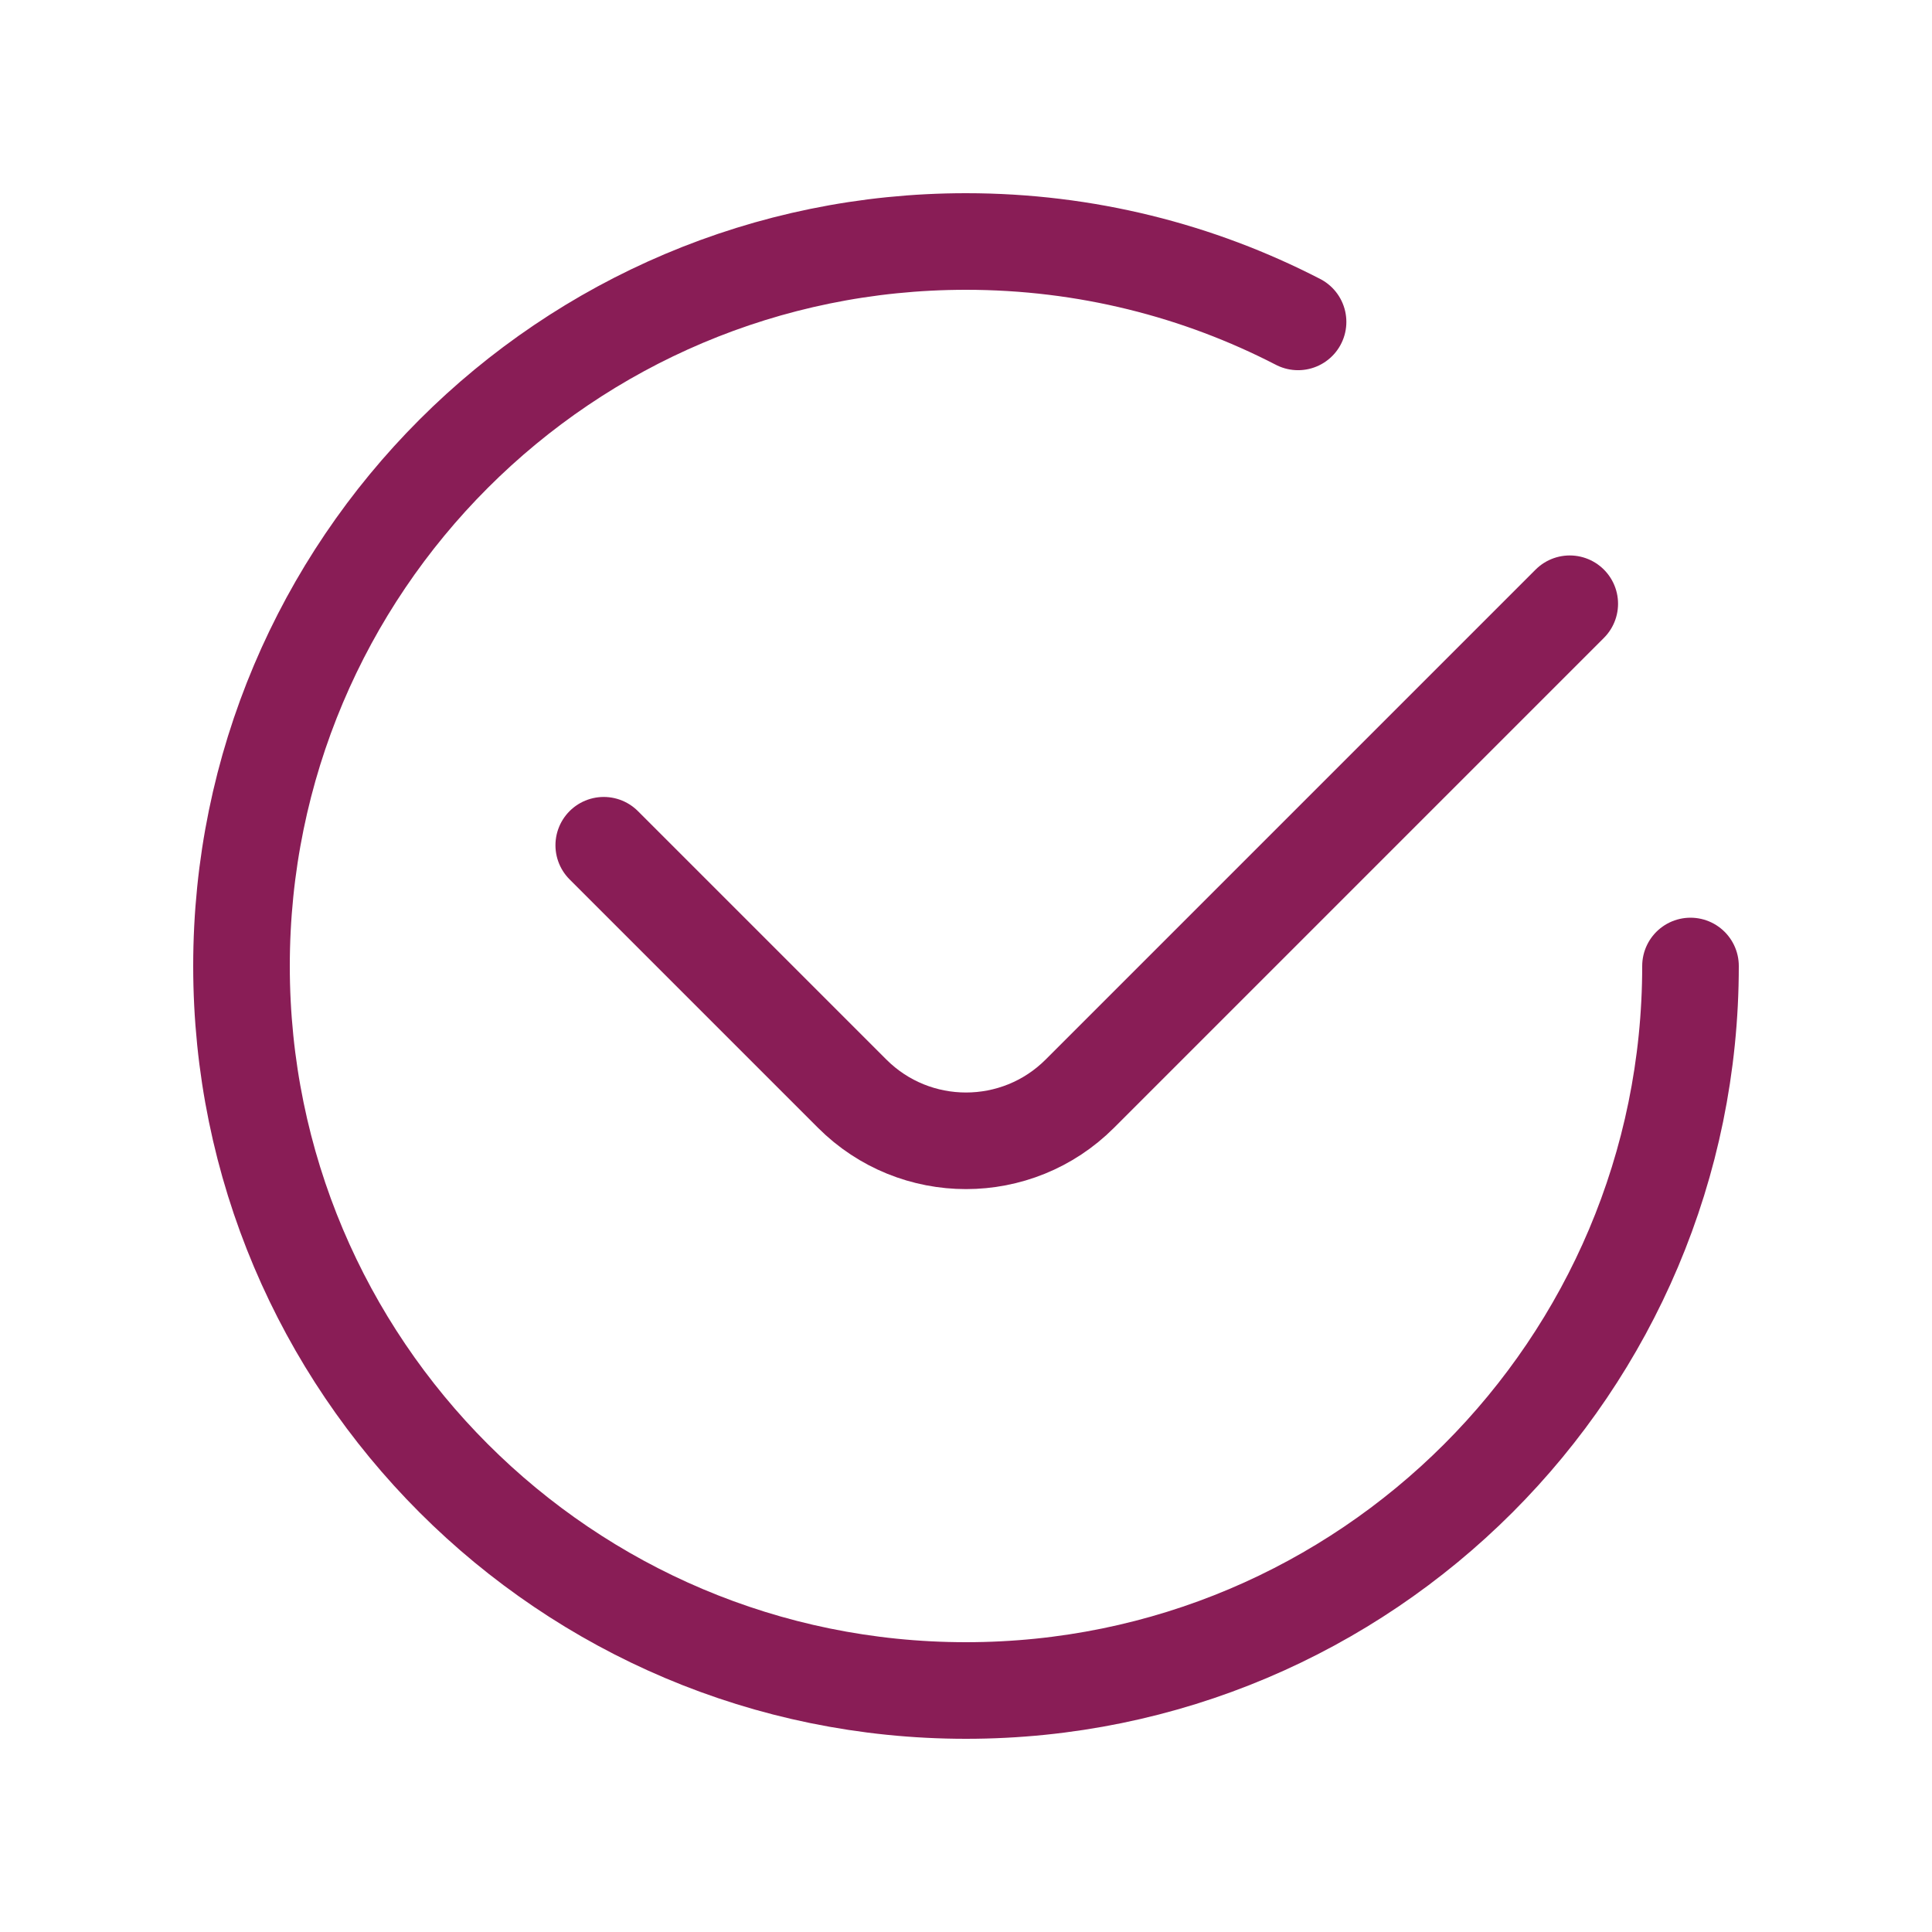<svg width="80" height="80" viewBox="0 0 80 80" fill="none" xmlns="http://www.w3.org/2000/svg">
<path d="M70 40C70 56.569 56.569 70 40 70C23.431 70 10 56.569 10 40C10 23.431 23.431 10 40 10C44.956 10 49.631 11.202 53.75 13.329" stroke="#891D56" stroke-width="4" stroke-linecap="round"/>
<path d="M25 35L35.286 45.286C37.889 47.889 42.111 47.889 44.714 45.286L65 25" stroke="#891D56" stroke-width="4" stroke-linecap="round"/>
</svg>
